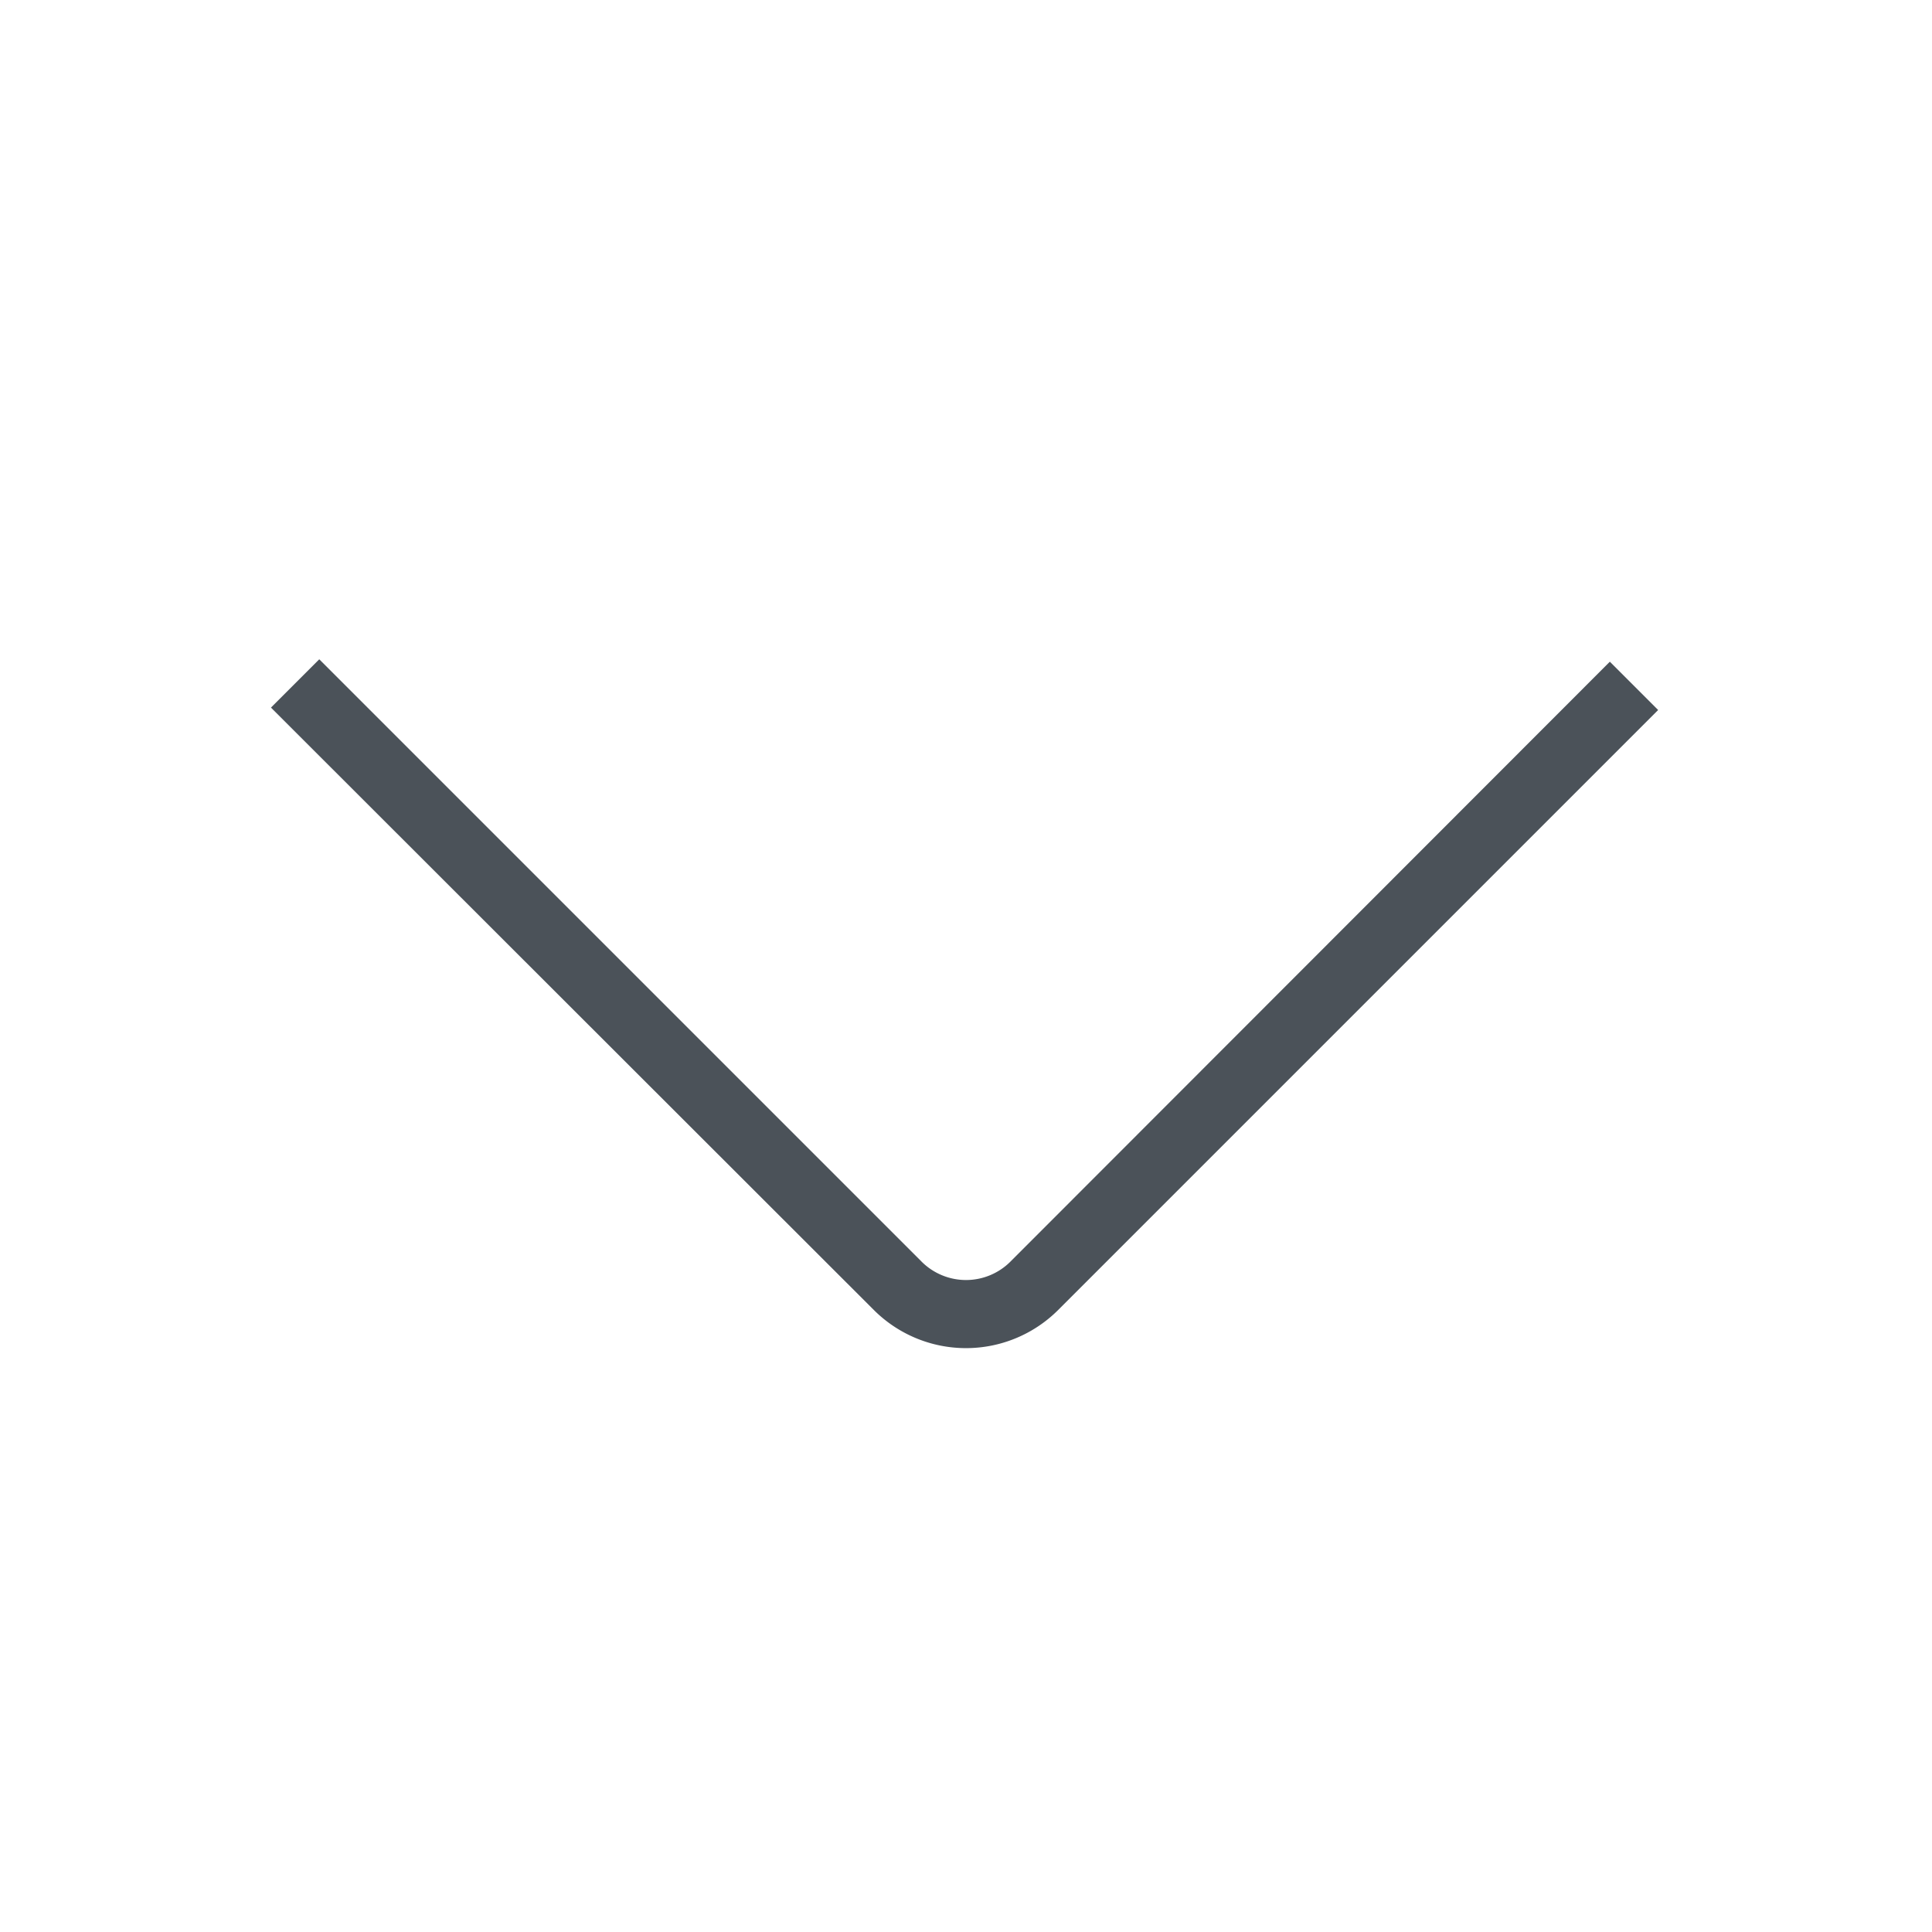 <svg id="Layer_1" data-name="Layer 1" xmlns="http://www.w3.org/2000/svg" viewBox="0 0 40 40"><defs><style>.cls-1{fill:none;}.cls-2{fill:#4b5259;}</style></defs><title>Artboard 22</title><rect class="cls-1" width="40" height="40" transform="translate(0 40) rotate(-90)"/><path class="cls-2" d="M20.92,26.12a1.3,1.3,0,0,1-1.84,0L6.61,13.65l-1,1L18.09,27.12a2.7,2.7,0,0,0,3.82,0L34.33,14.7l-1-1Z"/></svg>